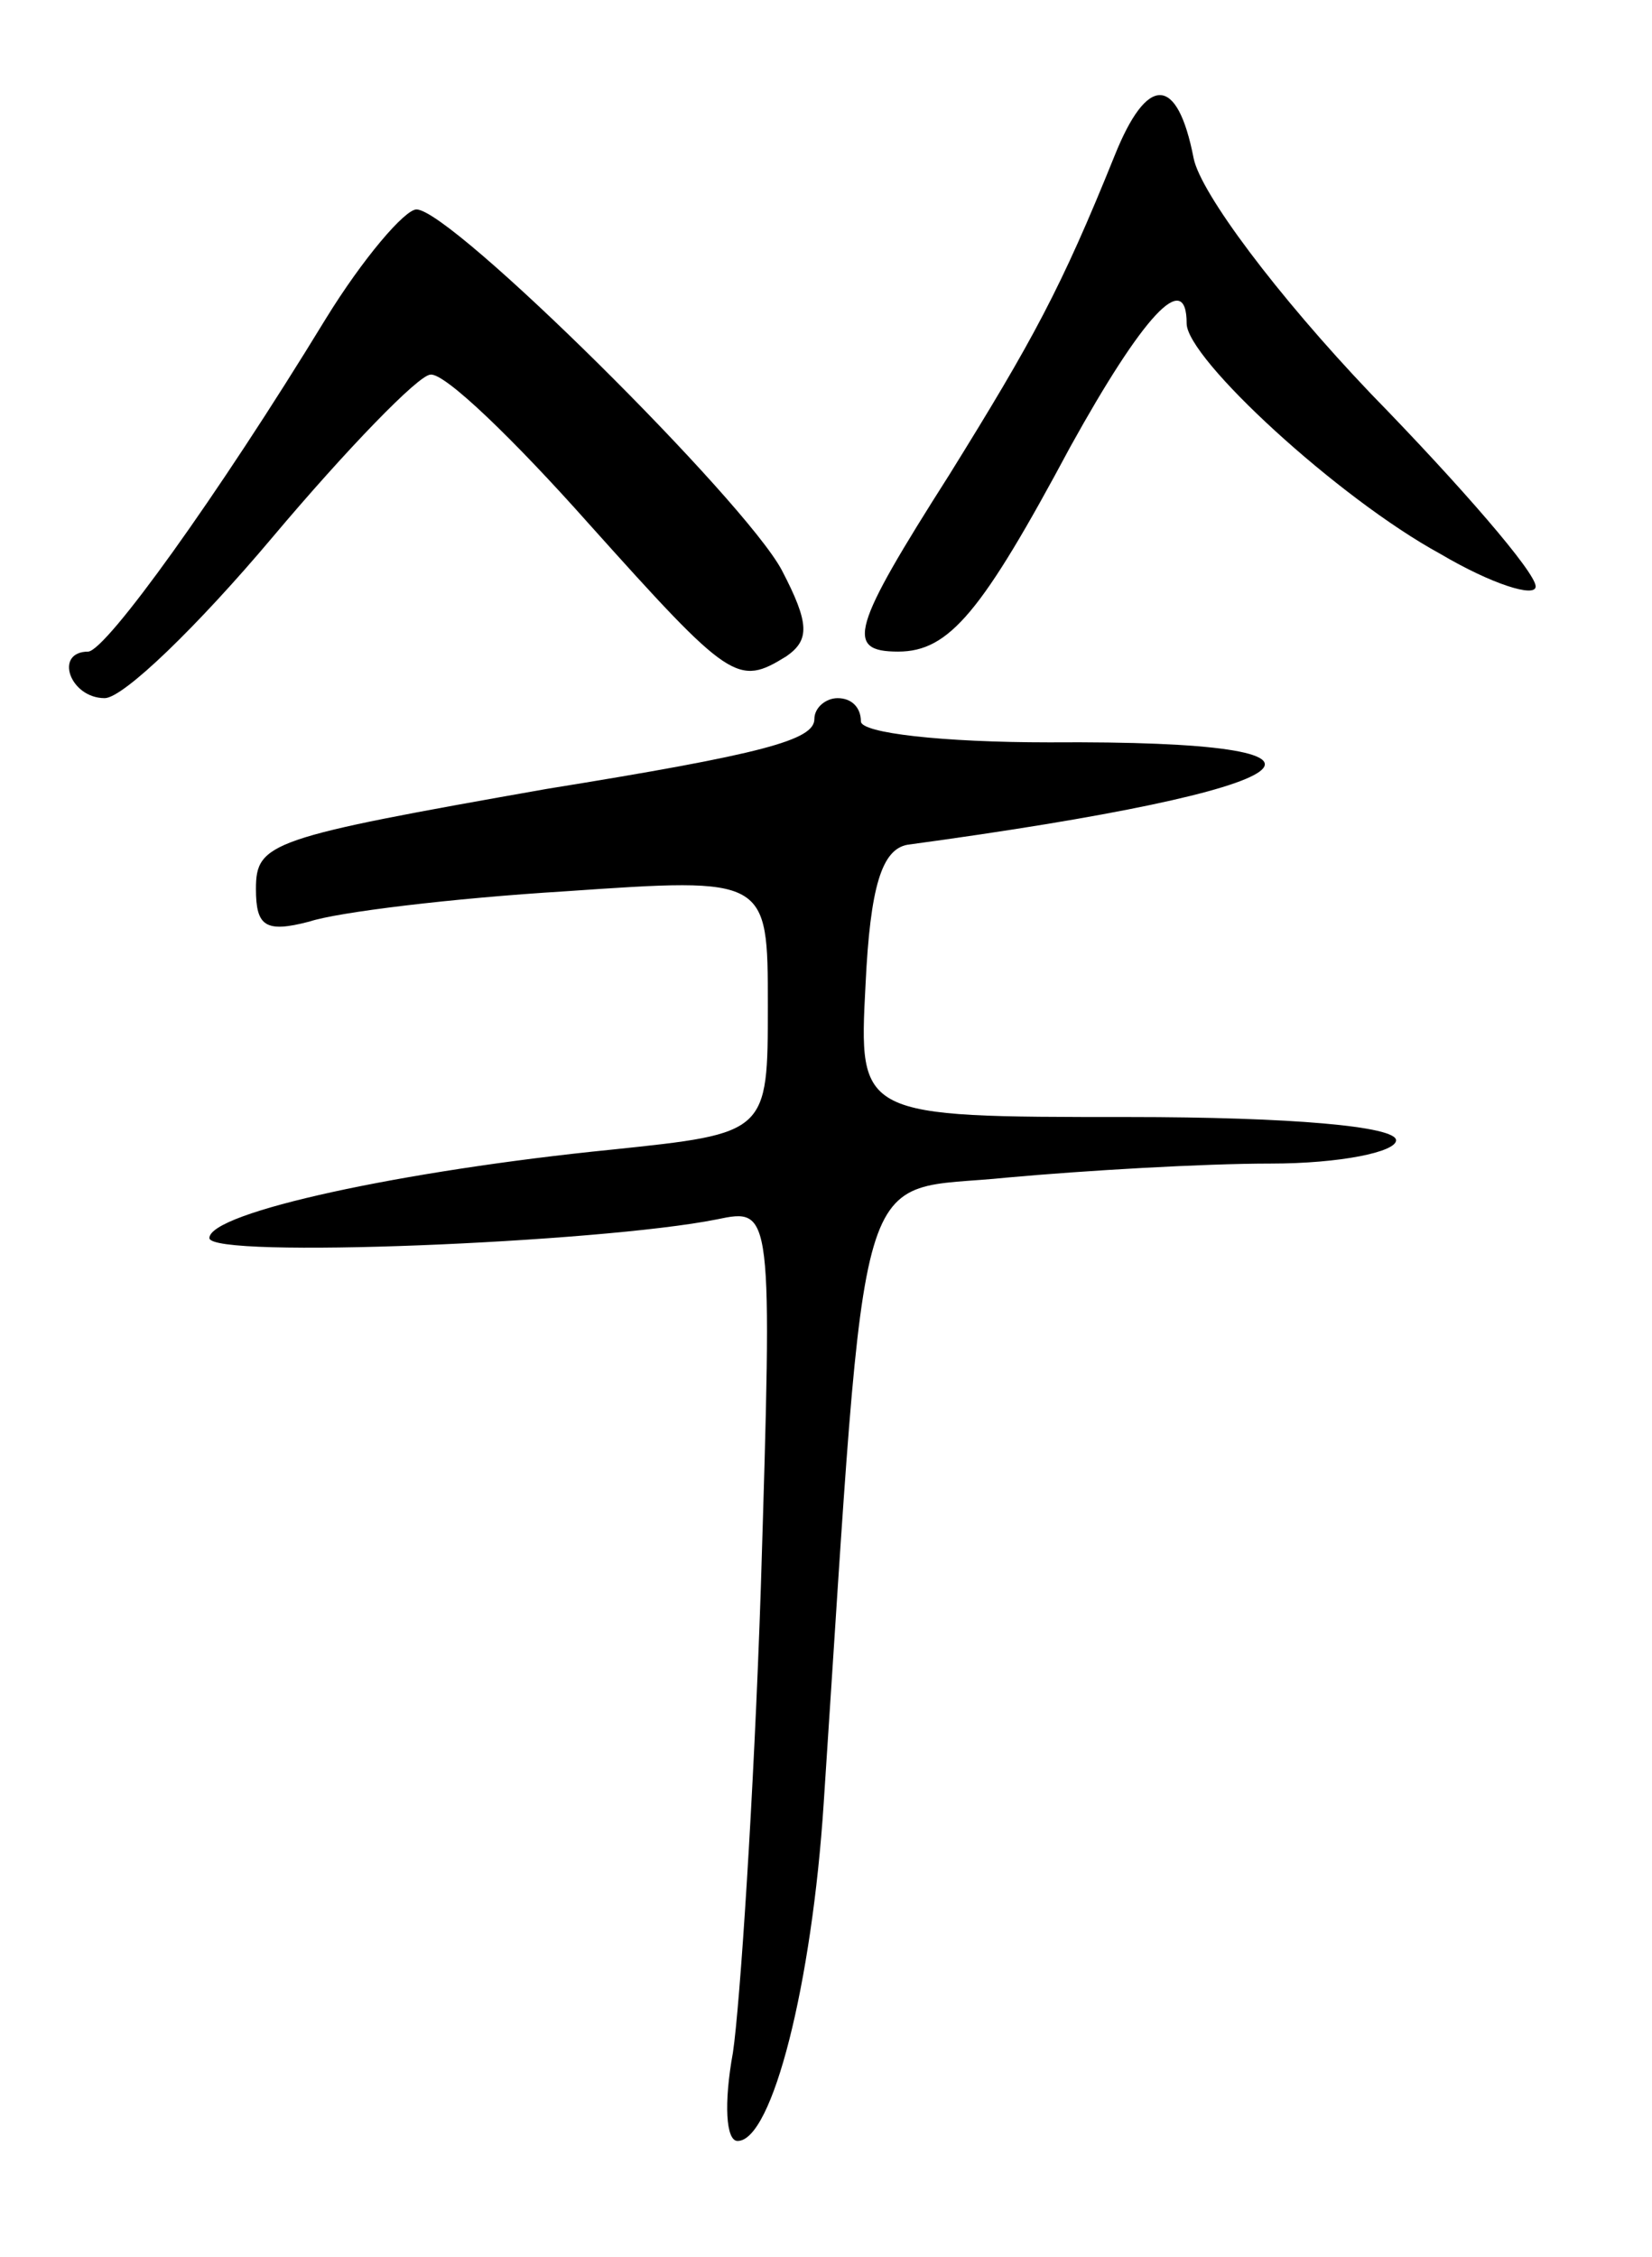 <svg version="1.0" xmlns="http://www.w3.org/2000/svg"
 width="71pt" height="97pt" viewBox="0 0 71 97"
 preserveAspectRatio="xMidYMid meet">
<g transform="translate(0,97) scale(0.1,-0.1)"
fill="#000000" stroke="none">
<path d="M479 903 c-23 -57 -35 -79 -71 -137 -42 -66 -45 -76 -22 -76 22 0 36
17 74 88 31 56 50 77 50 53 0 -15 65 -75 109 -99 22 -13 41 -19 41 -14 0 6
-32 43 -71 83 -40 42 -73 86 -76 101 -7 36 -20 36 -34 1z"/>
<path d="M140 833 c-47 -77 -94 -142 -102 -143 -15 0 -8 -20 7 -20 8 0 40 31
72 69 32 38 63 70 68 70 6 1 36 -28 68 -64 61 -68 64 -70 85 -57 10 7 10 14
-2 37 -16 30 -142 155 -157 155 -5 0 -23 -21 -39 -47z"/>
<path d="M350 661 c0 -9 -22 -15 -115 -30 -119 -21 -125 -23 -125 -43 0 -16 4
-19 23 -14 12 4 61 10 110 13 87 6 87 6 87 -49 0 -55 0 -55 -67 -62 -90 -9
-173 -27 -173 -38 0 -9 168 -2 218 8 24 5 24 5 19 -158 -3 -90 -9 -180 -12
-200 -4 -22 -3 -38 2 -38 15 0 32 68 37 145 19 287 12 262 79 269 33 3 84 6
113 6 30 0 54 5 54 10 0 6 -45 10 -115 10 -116 0 -116 0 -113 57 2 42 7 58 18
60 177 24 206 45 61 44 -46 0 -81 4 -81 9 0 6 -4 10 -10 10 -5 0 -10 -4 -10
-9z"/>
</g>
</svg>
